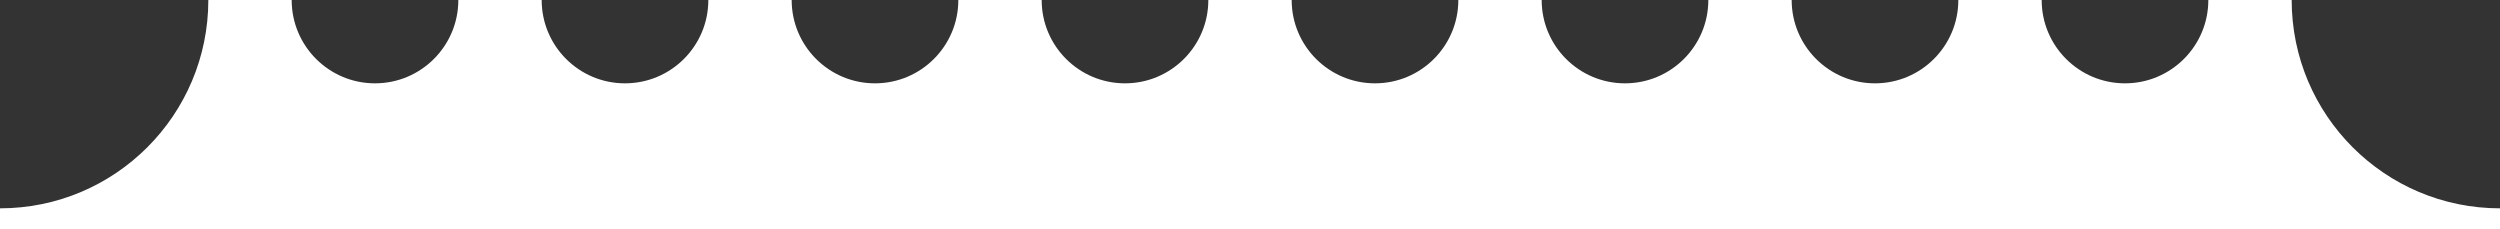 <?xml version="1.0" encoding="UTF-8" standalone="no"?>
<svg width="600px" height="55px" viewBox="0 0 600 55" version="1.1" xmlns="http://www.w3.org/2000/svg" xmlns:xlink="http://www.w3.org/1999/xlink">
    <rect x="0" y="0" width="600" height="55" fill="#333333" stroke="none"/>
    <!-- Generator: Sketch 45.1 (43504) - http://www.bohemiancoding.com/sketch -->
    <title>Combined Shape</title>
    <desc>Created with Sketch.</desc>
    <defs></defs>
    <g id="final" stroke="none" stroke-width="1" fill="none" fill-rule="evenodd">
        <path d="M550,0 L530,0 C530,11.046 521.046,20 510,20 C498.954,20 490,11.046 490,0 L470,0 C470,11.046 461.046,20 450,20 C438.954,20 430,11.046 430,0 L410,0 C410,11.046 401.046,20 390,20 C378.954,20 370,11.046 370,0 L350,0 C350,11.046 341.046,20 330,20 C318.954,20 310,11.046 310,0 L290,0 C290,11.046 281.046,20 270,20 C258.954,20 250,11.046 250,0 L230,0 C230,11.046 221.046,20 210,20 C198.954,20 190,11.046 190,0 L170,0 C170,11.046 161.046,20 150,20 C138.954,20 130,11.046 130,0 L110,0 C110,11.046 101.046,20 90,20 C78.954,20 70,11.046 70,0 L50,0 C50,27.614 27.614,50 7.10542736e-15,50 L0,55 L600,55 L600,50 C572.386,50 550,27.614 550,0 Z" id="Combined-Shape" fill="#FFFFFF"></path>
    </g>
</svg>